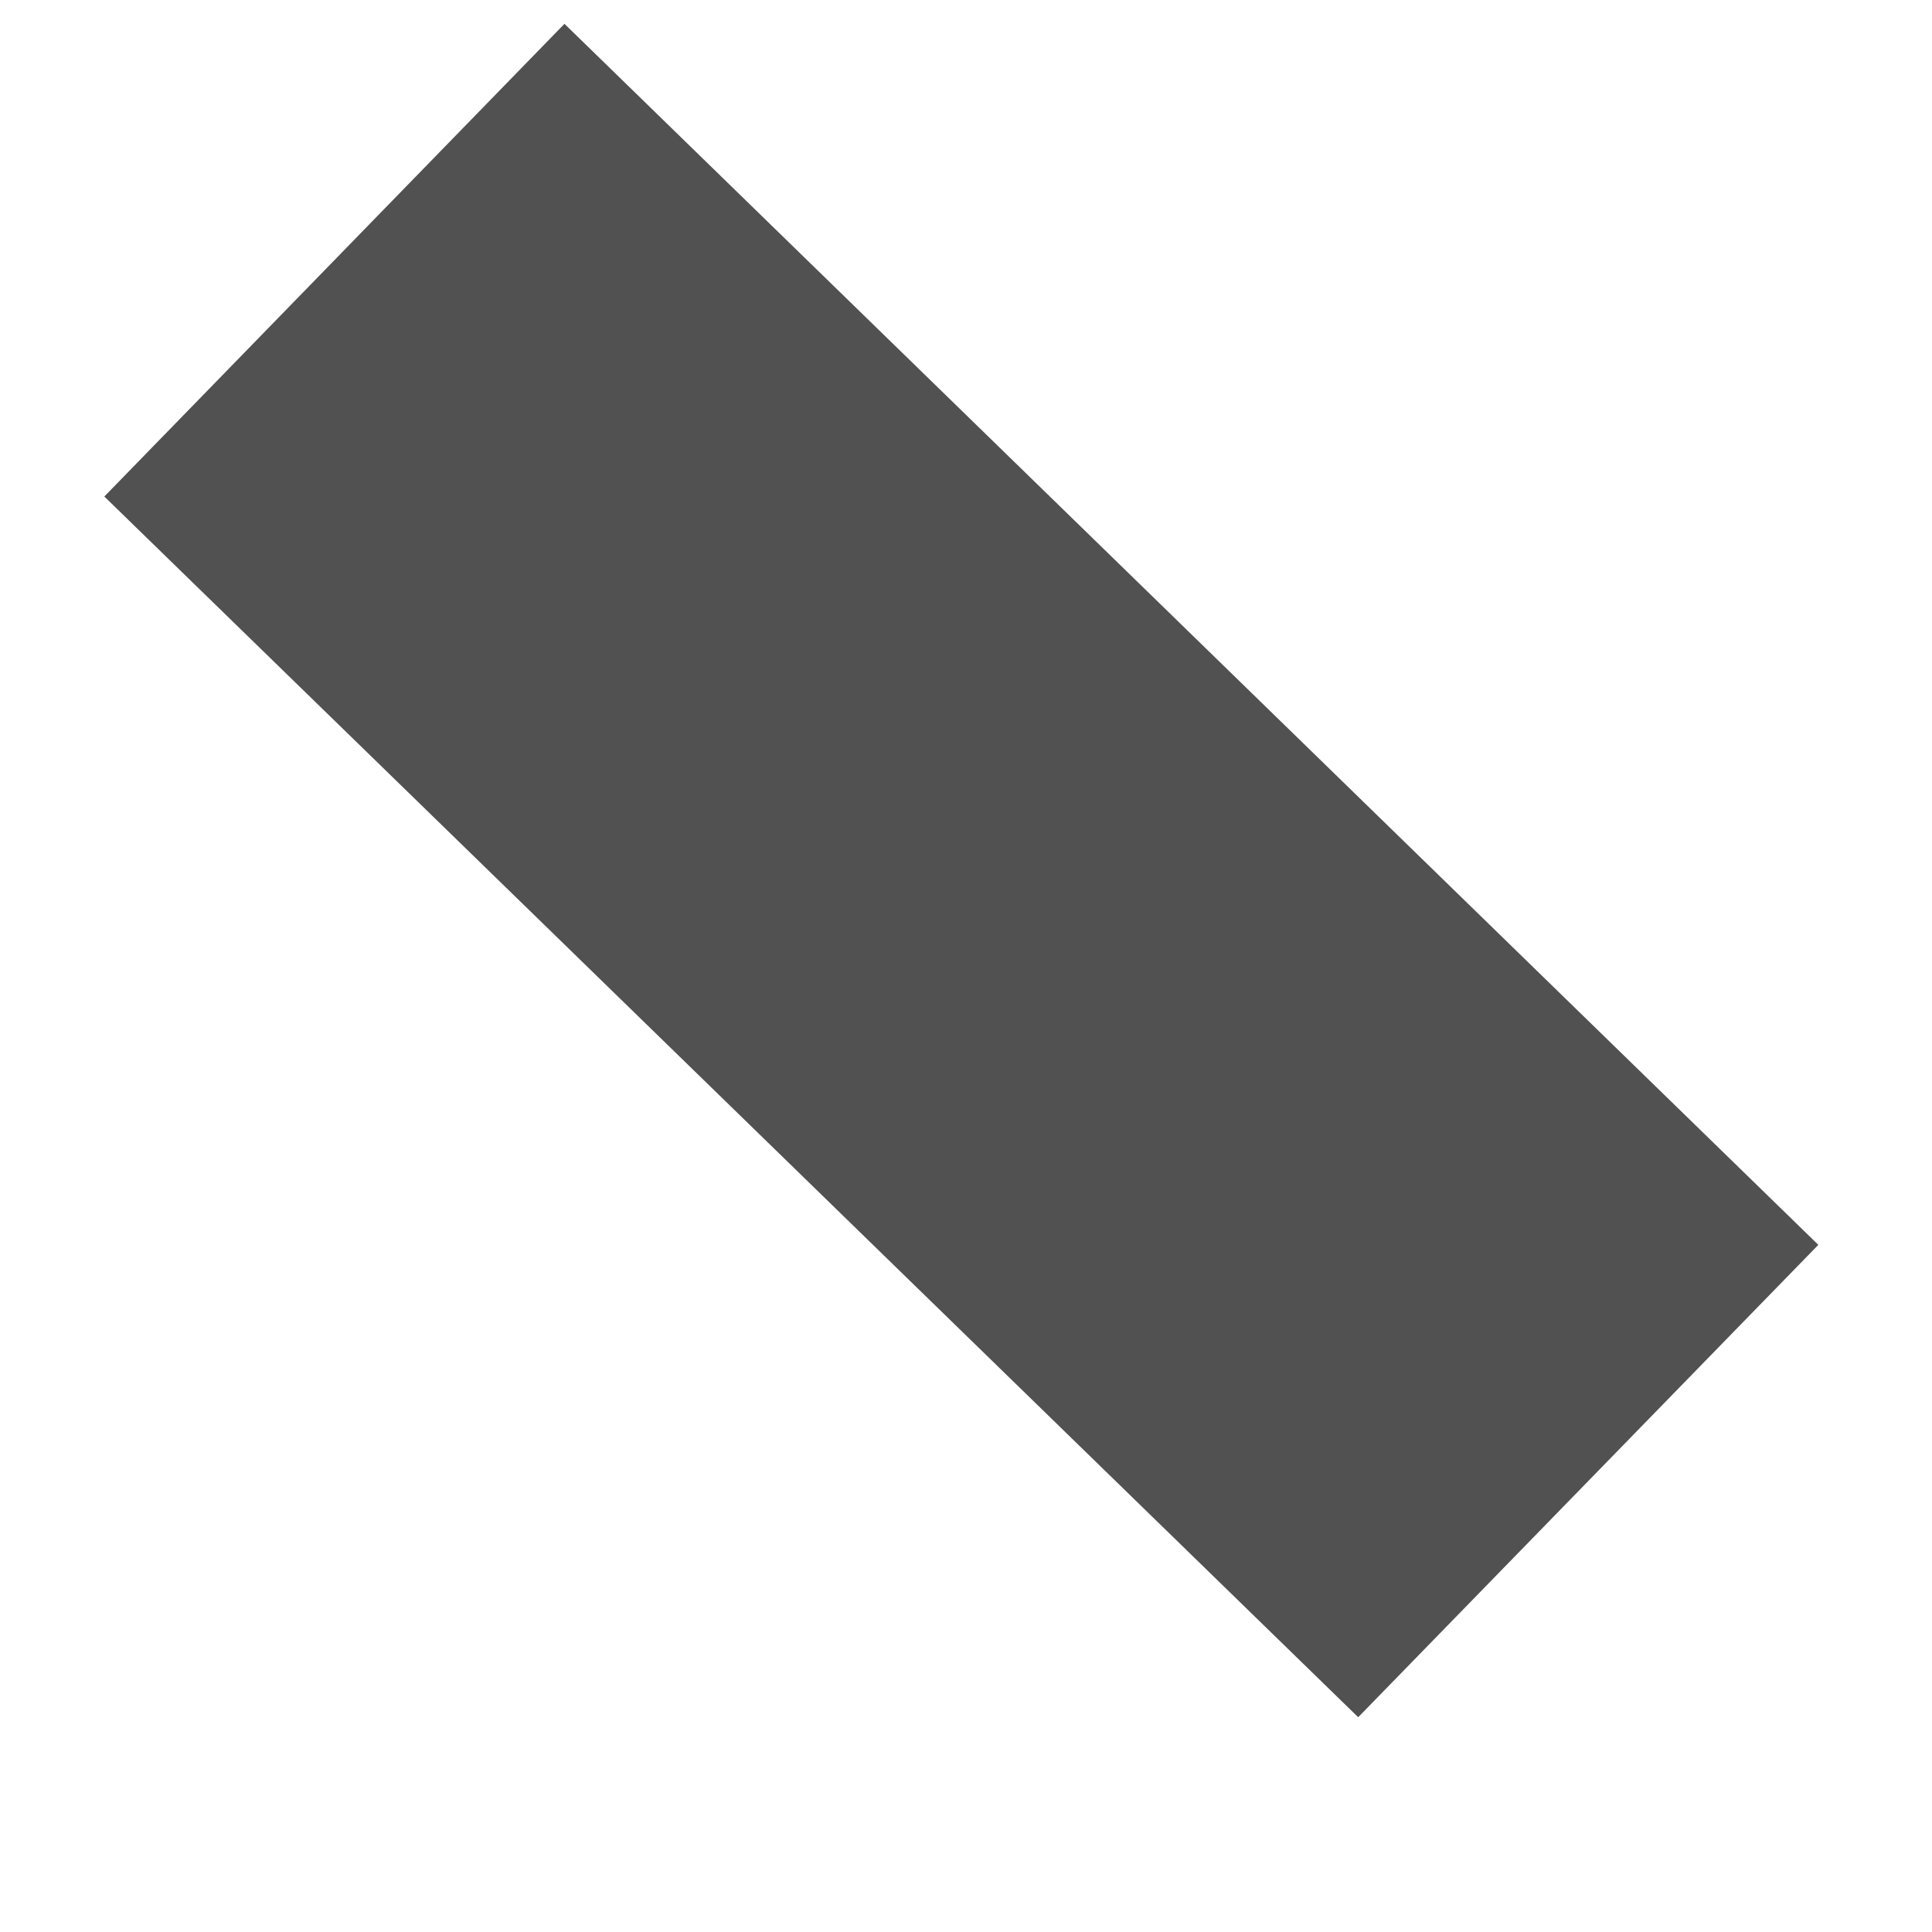 ﻿<?xml version="1.0" encoding="utf-8"?>
<svg version="1.1" xmlns:xlink="http://www.w3.org/1999/xlink" width="6px" height="6px" xmlns="http://www.w3.org/2000/svg">
  <g transform="matrix(1 0 0 1 -26 -312 )">
    <path d="M 0.324 1.542  L 1.753 0.074  L 5.647 3.866  L 4.218 5.333  L 0.324 1.542  Z " fill-rule="nonzero" fill="#515151" stroke="none" transform="matrix(1 0 0 1 26 312 )" />
  </g>
</svg>